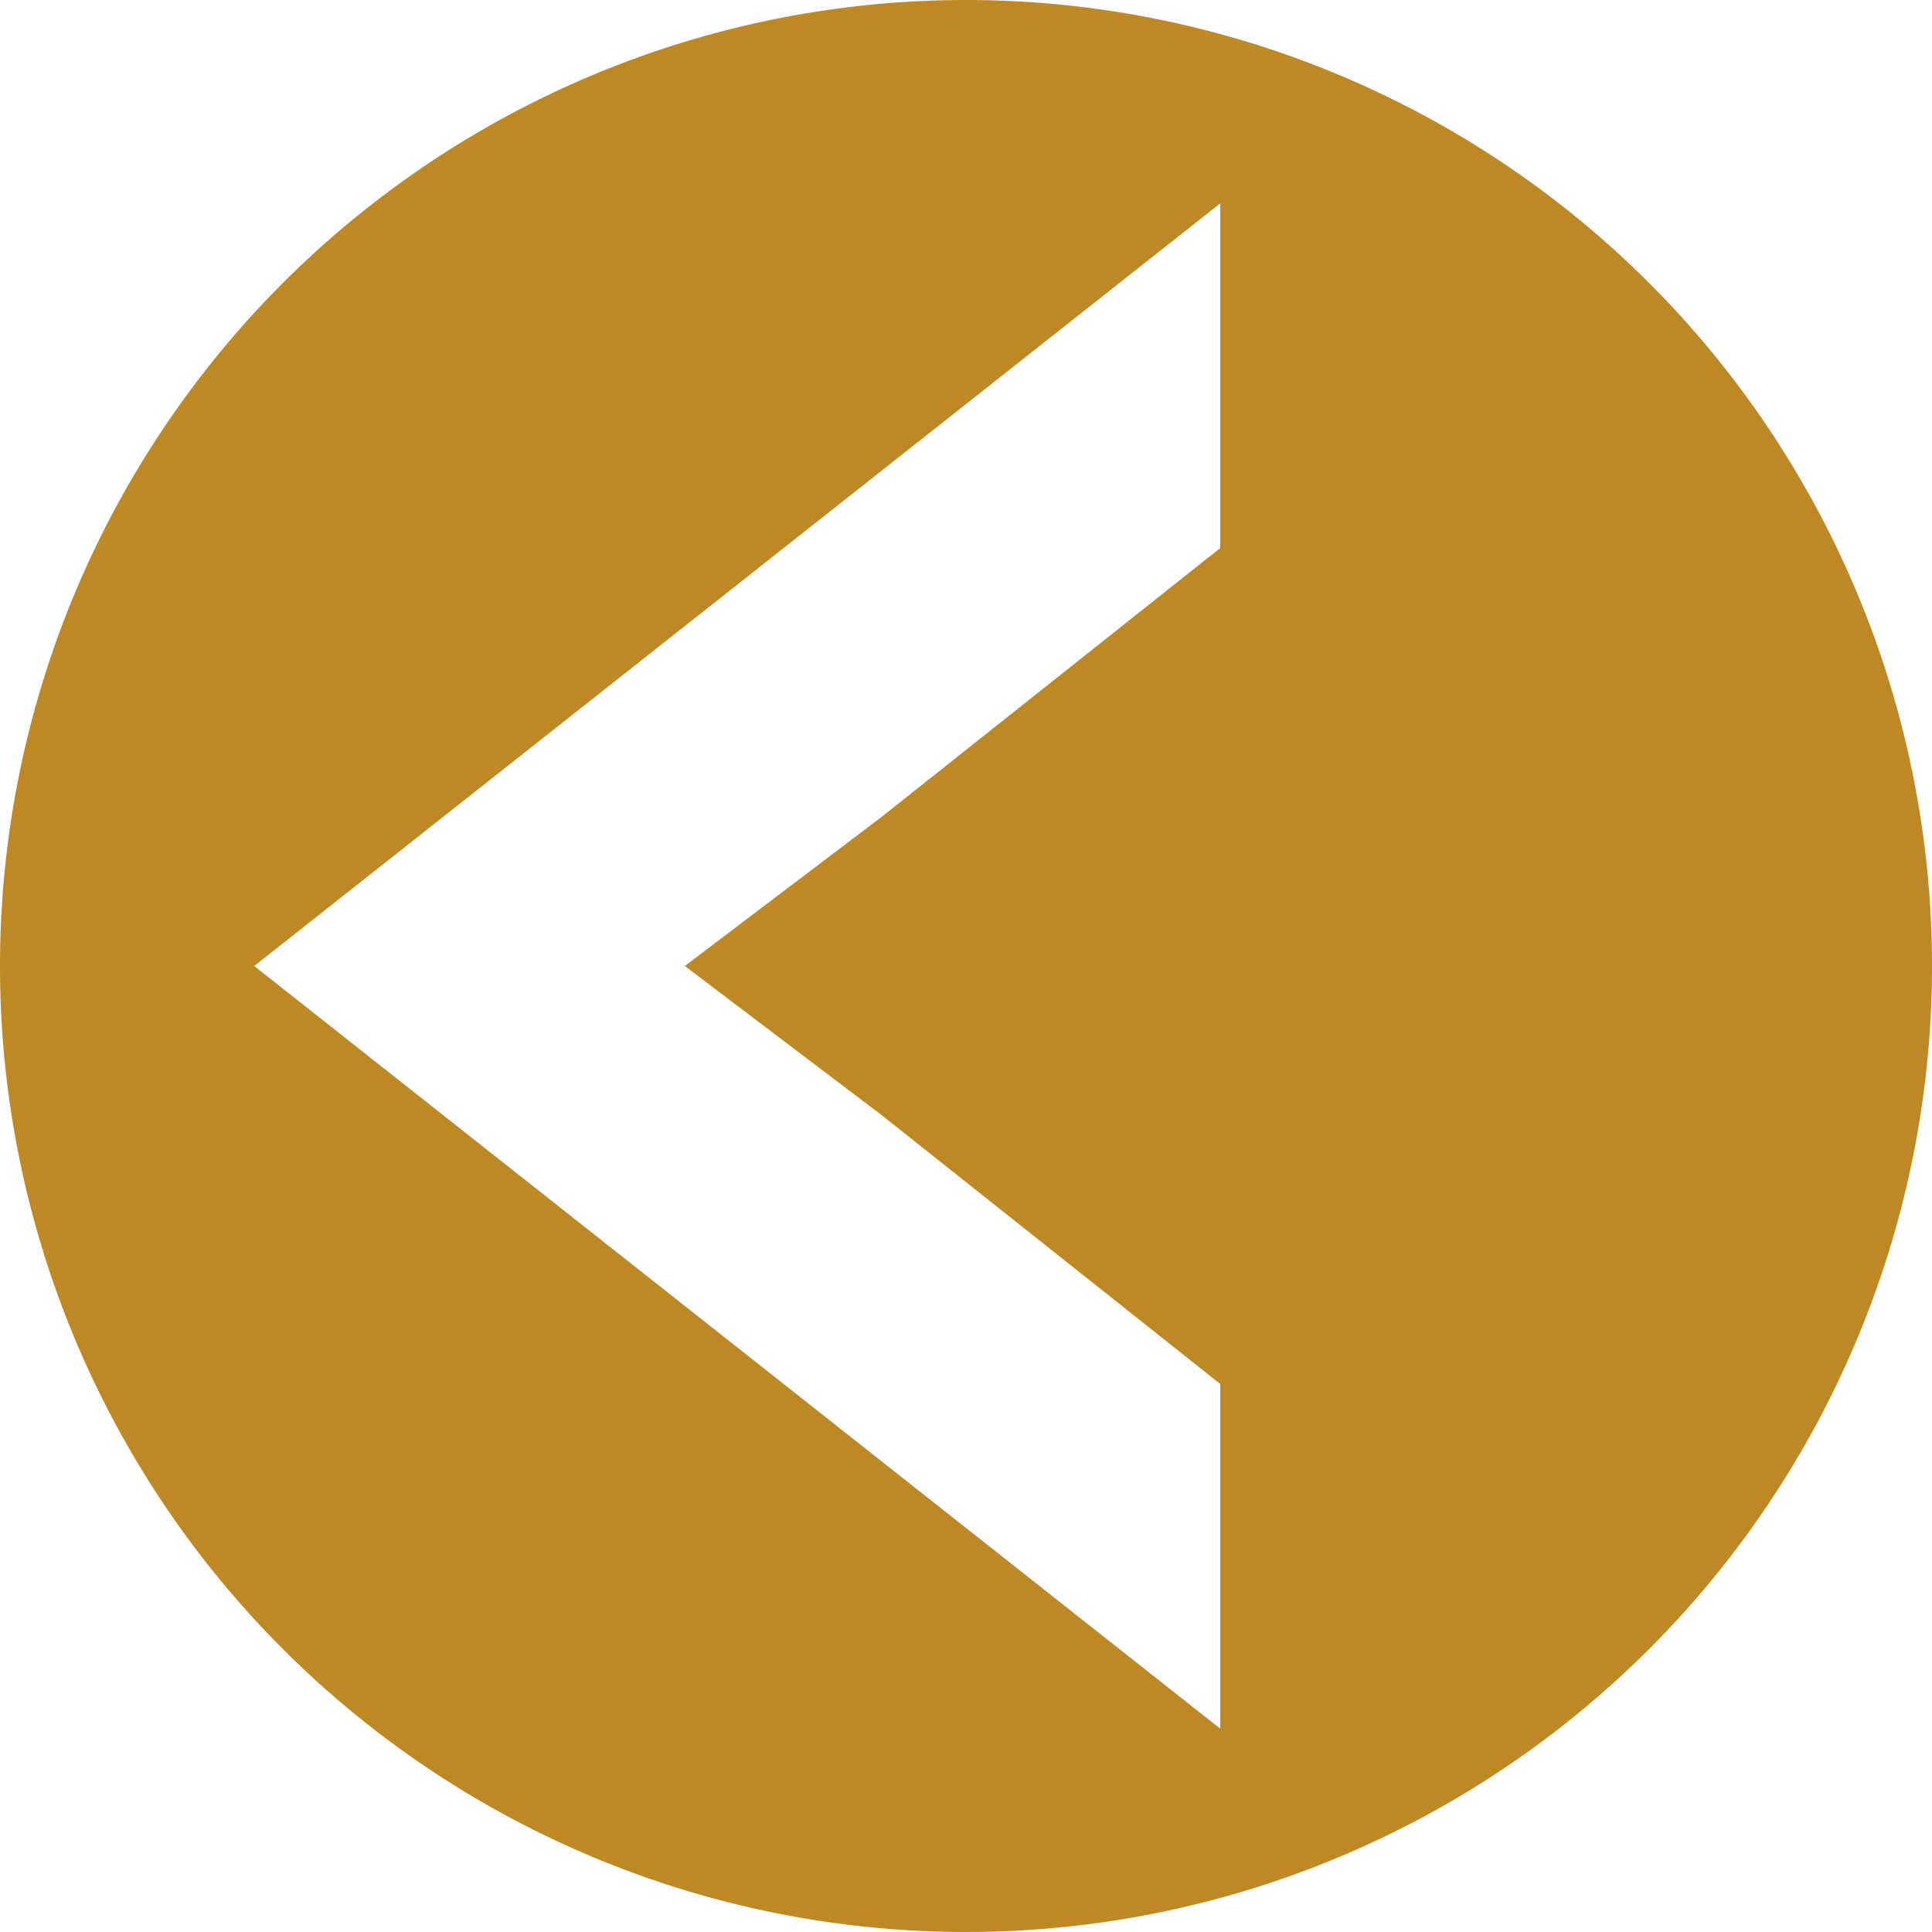<svg id="c7934fac-2f63-4bc7-b136-51ea2ba4d711" data-name="Layer 1" xmlns="http://www.w3.org/2000/svg" viewBox="0 0 38 38"><defs><style>.c34f7d91-b0ec-4ed9-816a-0cb03e389c1a{fill:#be8824;}</style></defs><title>about_officetour</title><g id="34a9cf86-53c6-4fd3-be4e-820fd38c288d" data-name="Page-1"><g id="fa750f52-7e06-4b51-b524-825f096cec25" data-name="Minimal---Technology-Copy"><g id="ae490033-f38c-4eb8-b4e3-b029b2a0a98f" data-name="Group-5"><g id="5a24ccfb-2042-41f9-bc7a-1fdd0fd269f1" data-name="arrow"><path id="b1d8bf3f-68c8-474c-aced-55726ea3dc74" data-name="Combined-Shape" class="c34f7d91-b0ec-4ed9-816a-0cb03e389c1a" d="M19,0A19,19,0,1,1,0,19,19,19,0,0,1,19,0Zm5,4L5,19,24,34V27.22l-6.65-5.28L13.47,19l3.88-2.94L24,10.78Z"/></g></g></g></g></svg>